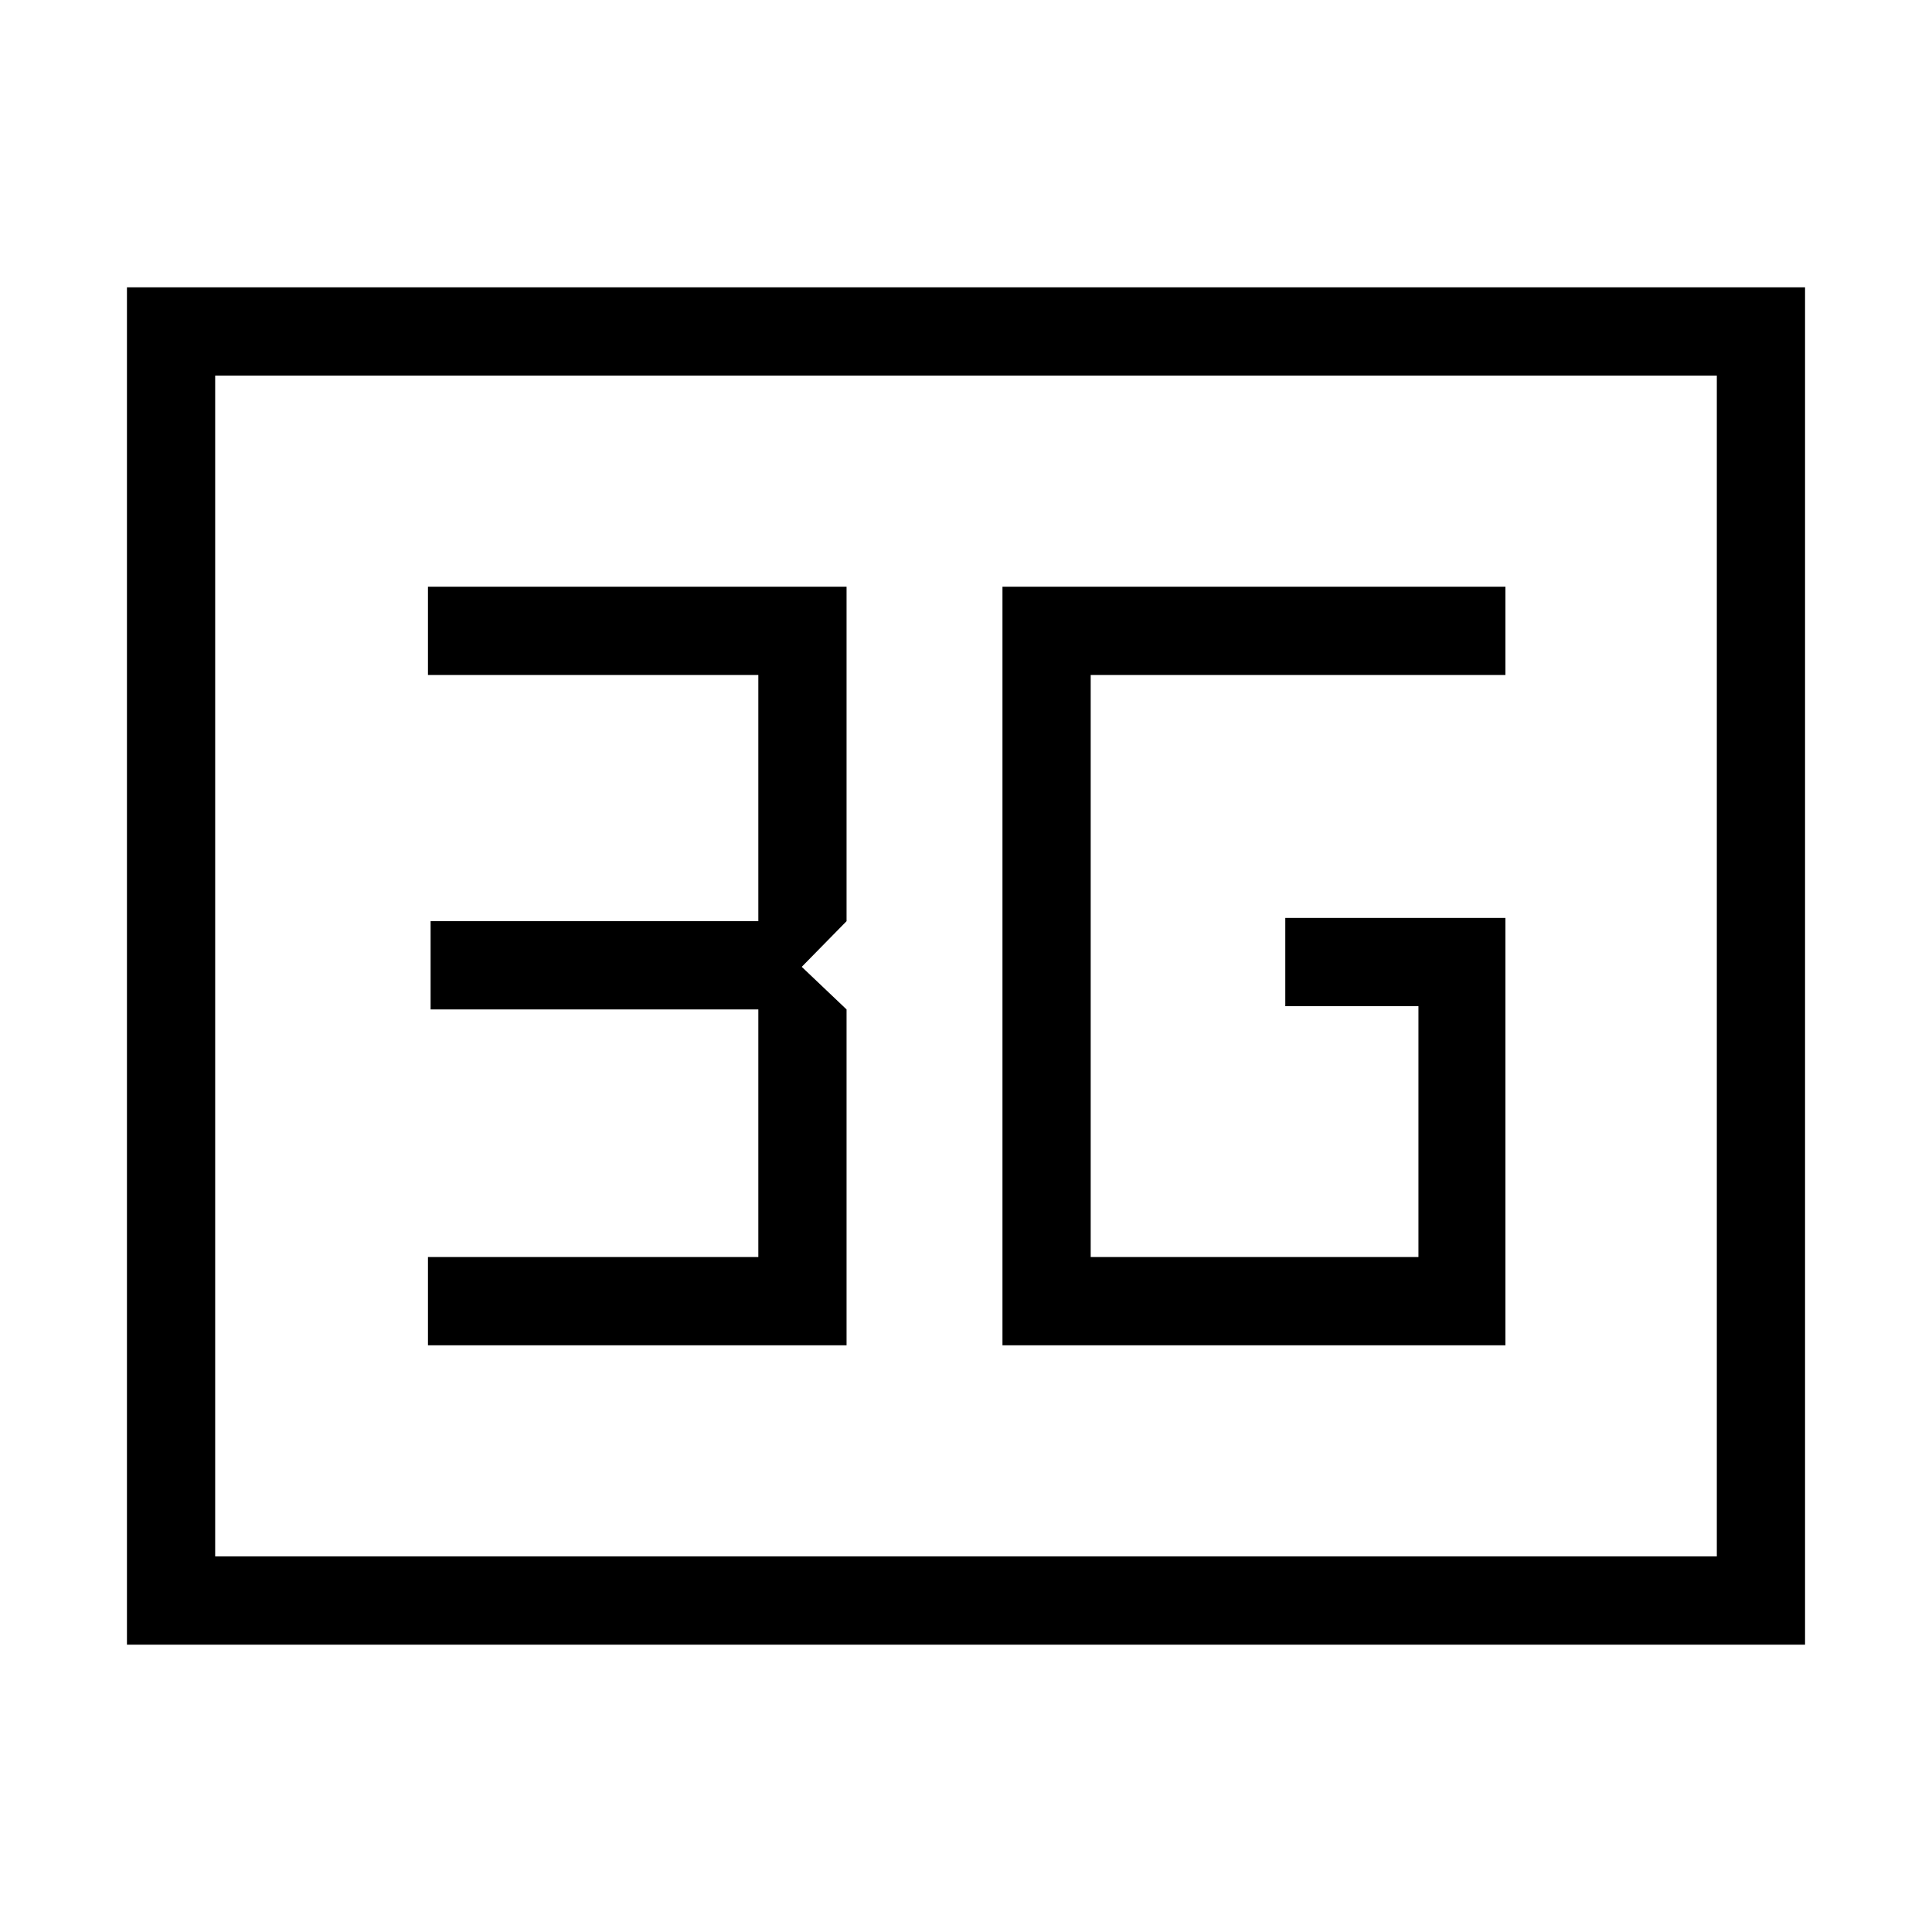 <svg xmlns="http://www.w3.org/2000/svg" height="48" viewBox="0 -960 960 960" width="48"><path d="M63.08-142.77v-674.46h833.84v674.46H63.08Zm43.84-43.85h746.16v-586.76H106.92v586.76Zm0 0v-586.76 586.76Zm391.2-104.92h249.92v-212.34H638.65v43.84h66.16v124.66H541.96v-289.24h206.08v-43.84H498.12v376.92Zm-285.47 0h208v-166.88l-22.27-21.16 22.27-22.69v-166.19h-208v43.84h164.16v122.35H213.96v43.85h162.85v123.04H212.65v43.84Z"/></svg>